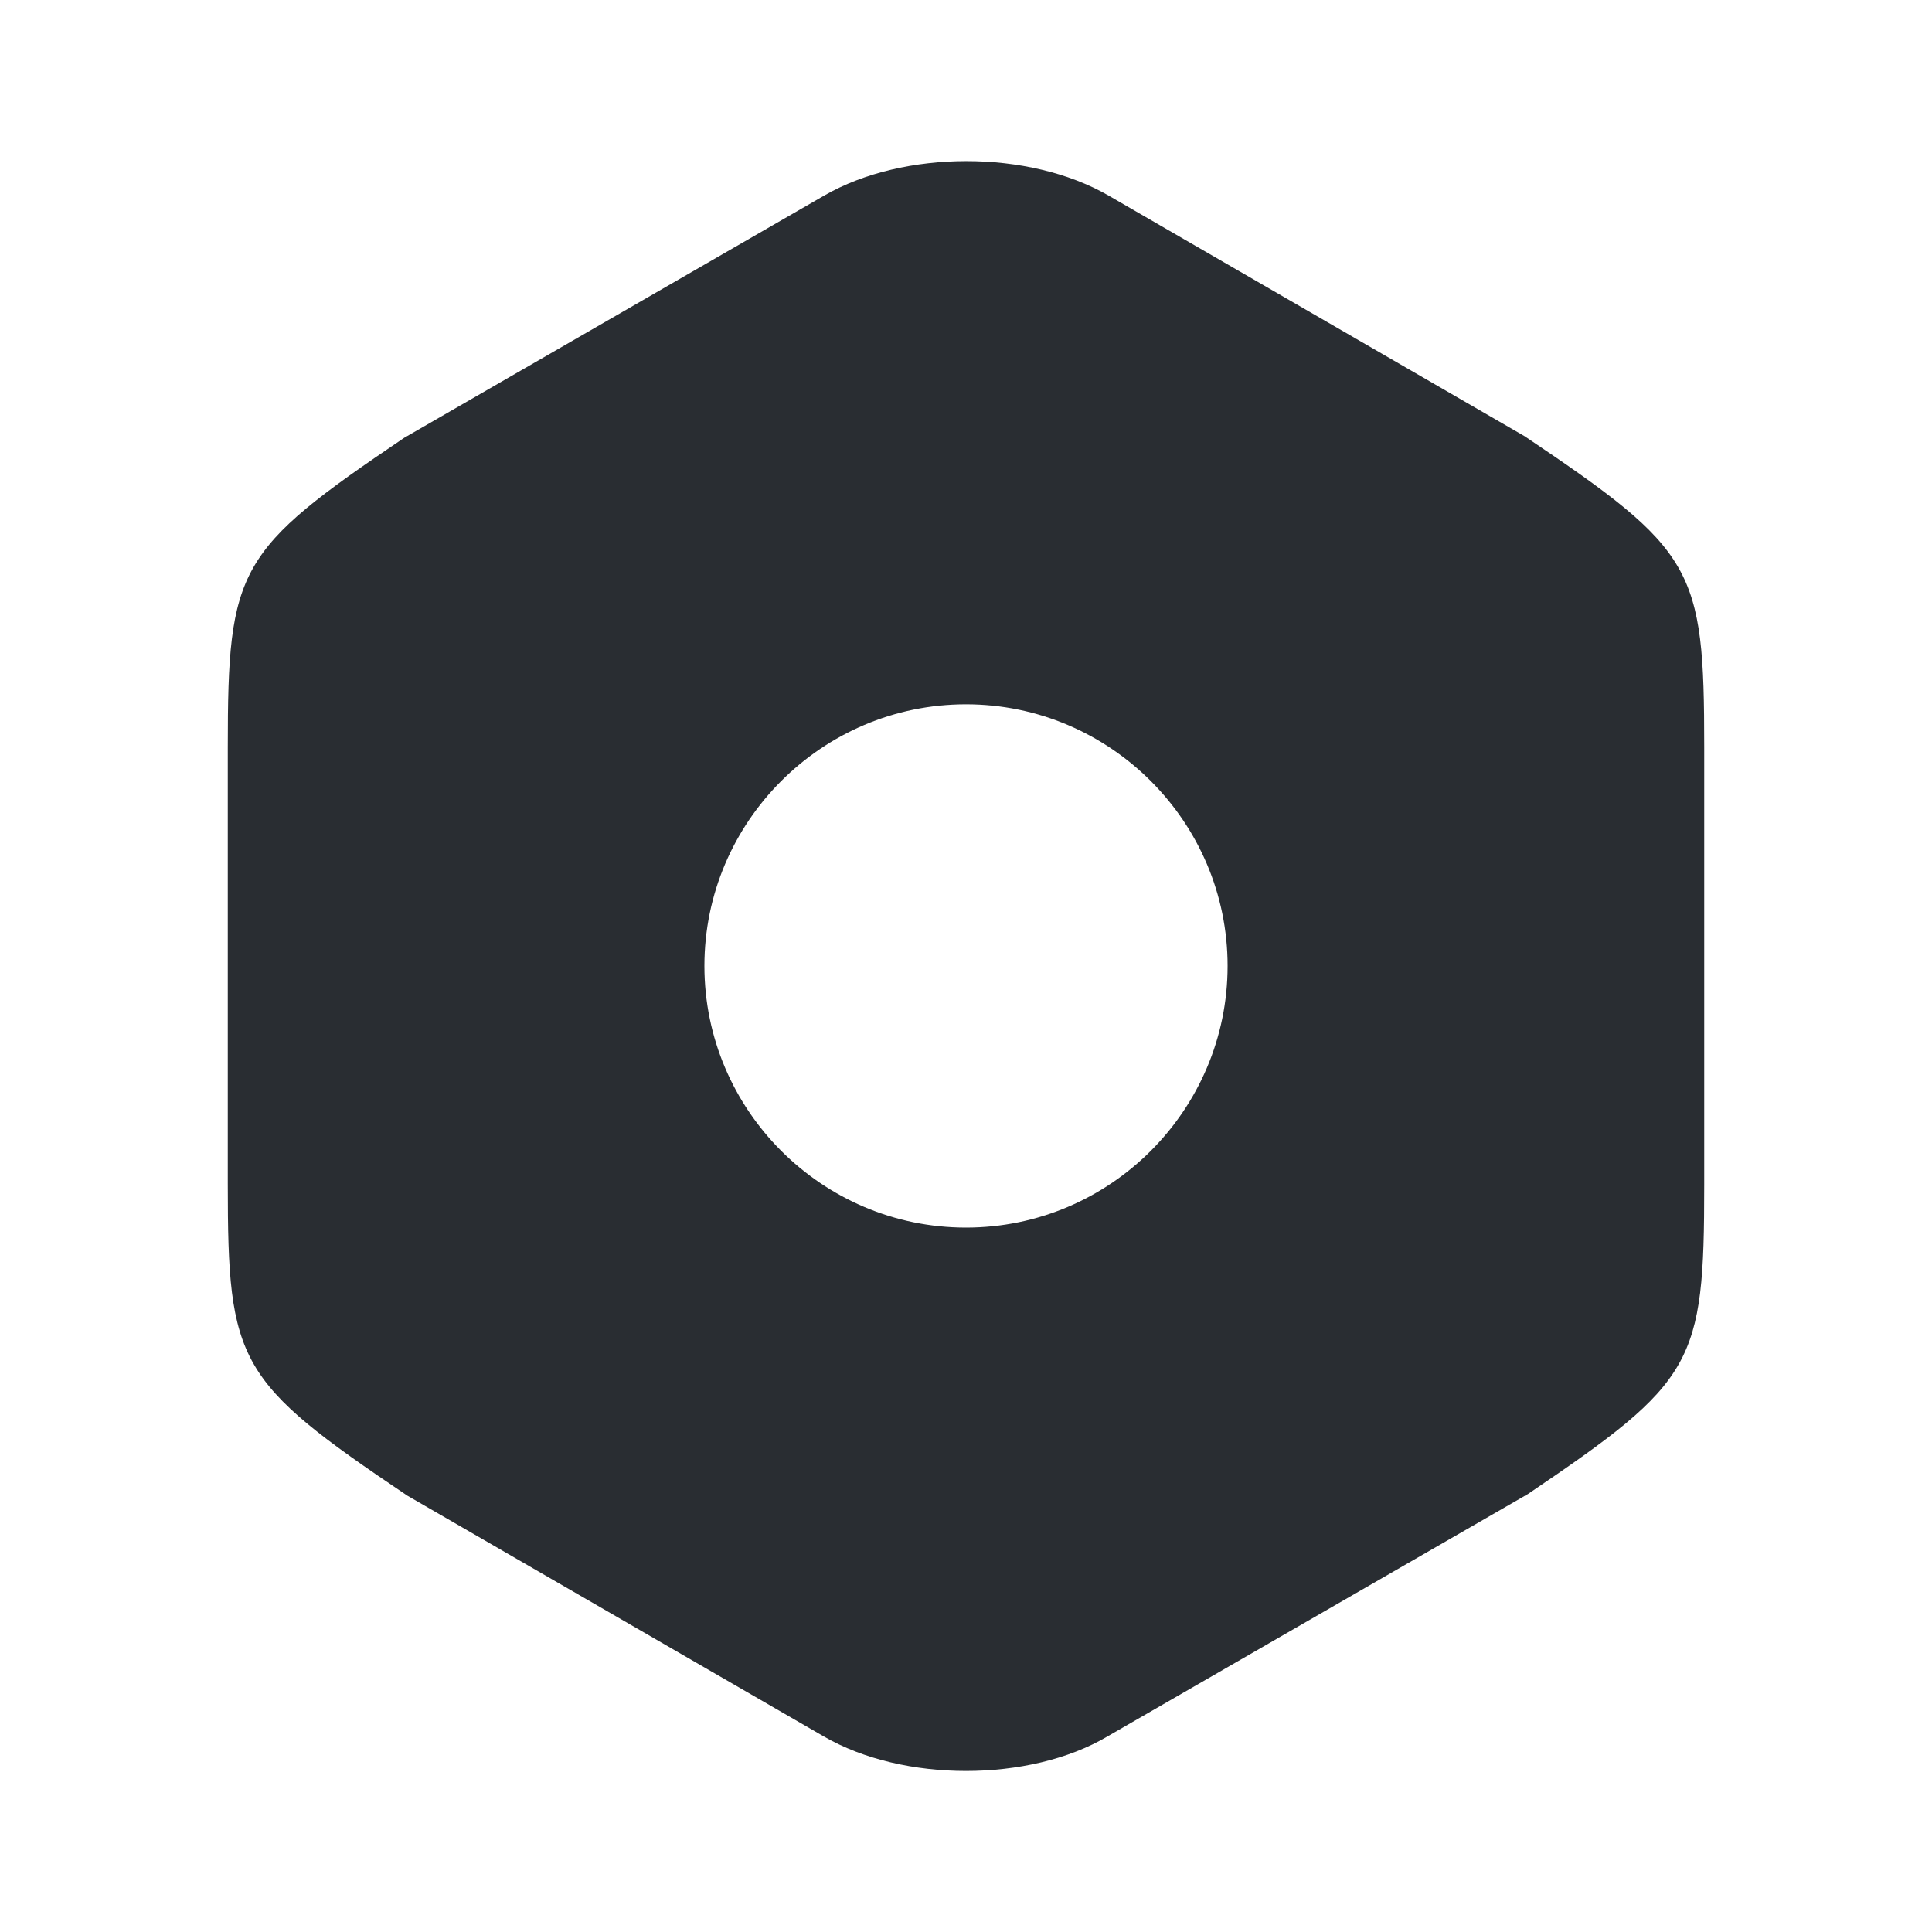 <svg width="20" height="20" viewBox="0 0 20 20" fill="none" xmlns="http://www.w3.org/2000/svg">
<path d="M15.783 4.516L11.475 2.024C10.65 1.549 9.358 1.549 8.533 2.024L4.183 4.533C2.458 5.699 2.358 5.874 2.358 7.733V12.258C2.358 14.116 2.458 14.299 4.217 15.483L8.525 17.974C8.942 18.216 9.475 18.333 10 18.333C10.525 18.333 11.058 18.216 11.467 17.974L15.817 15.466C17.542 14.299 17.642 14.124 17.642 12.266V7.733C17.642 5.874 17.542 5.699 15.783 4.516ZM10 12.708C8.508 12.708 7.292 11.491 7.292 9.999C7.292 8.508 8.508 7.291 10 7.291C11.492 7.291 12.708 8.508 12.708 9.999C12.708 11.491 11.492 12.708 10 12.708Z" fill="#292D32"/>
</svg>

